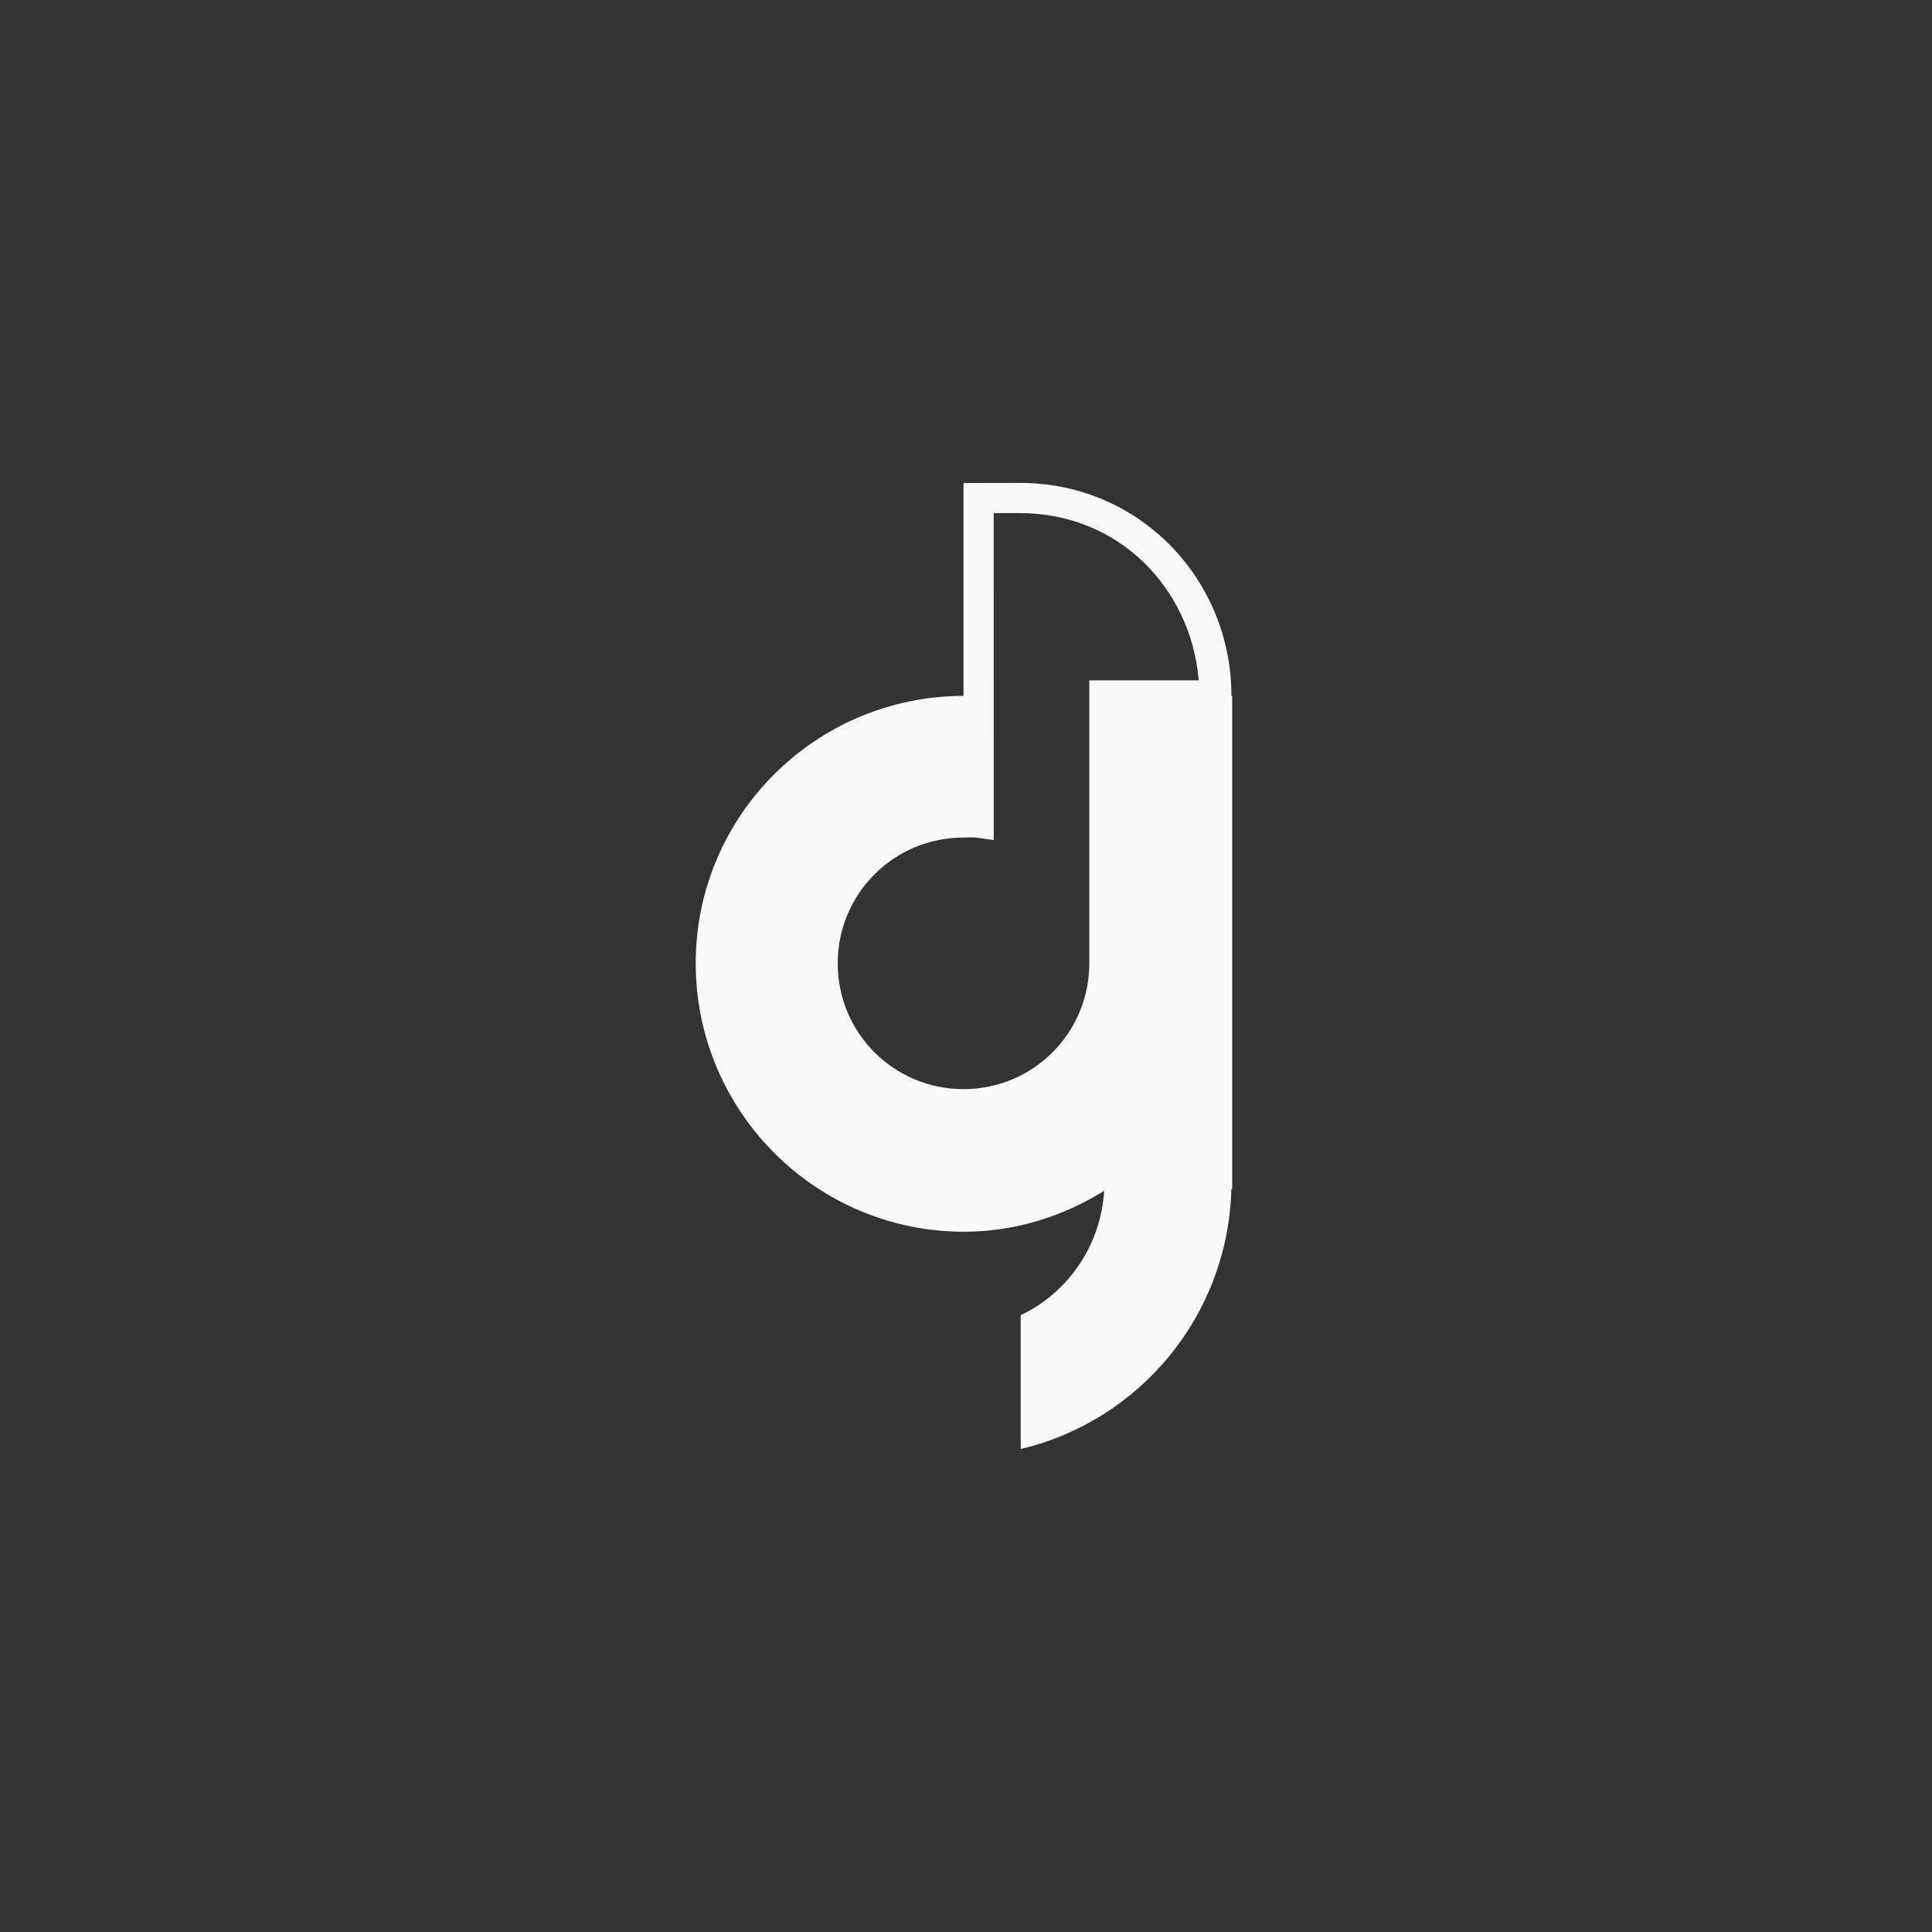 <!-- color: #008cce --><svg xmlns="http://www.w3.org/2000/svg" viewBox="0 0 48 48"><rect x="0" y="0" width="48" height="48" fill="#333333" stroke="none"/><g><path d="m 23.906 17.289 c -3.656 0.023 -6.621 2.984 -6.621 6.645 c 0 3.676 2.988 6.668 6.664 6.668 c 1.285 0 2.469 -0.387 3.484 -1.016 c -0.086 1.367 -0.902 2.531 -2.074 3.09 l 0 3.324 c 2.953 -0.699 5.152 -3.309 5.234 -6.461 l 0.02 0 l 0 -12.25 l -3.16 0 l 0 6.645 c 0 1.934 -1.566 3.508 -3.504 3.508 c -1.934 0 -3.504 -1.574 -3.504 -3.508 c 0 -1.934 1.57 -3.508 3.504 -3.508 c 0.117 0 0.234 0.016 0.348 0.023 l 0 -3.16 m -0.391 0" fill="#f9f9f9" stroke="none" fill-rule="nonzero" fill-opacity="1"/><path d="m 23.938 12 l 0 8.06 c -2.137 0 -3.875 1.738 -3.875 3.875 c 0 2.137 1.738 3.875 3.875 3.875 c 2.137 0 3.875 -1.738 3.875 -3.875 l 0 -6.281 l 2.781 0 l 0 -0.375 c 0 -2.867 -2.266 -5.281 -5.25 -5.281 m -0.656 0.75 l 0.656 0 c 2.445 0 4.246 1.859 4.438 4.156 l -2.719 0 l 0 7.03 c 0 1.73 -1.395 3.125 -3.125 3.125 c -1.73 0 -3.125 -1.395 -3.125 -3.125 c 0 -1.73 1.395 -3.125 3.125 -3.125 c 0.098 0 0.203 -0.012 0.313 0 l 0.438 0.063 m 0 -8.125" fill="#f9f9f9" stroke="none" fill-rule="nonzero" fill-opacity="1"/></g></svg>